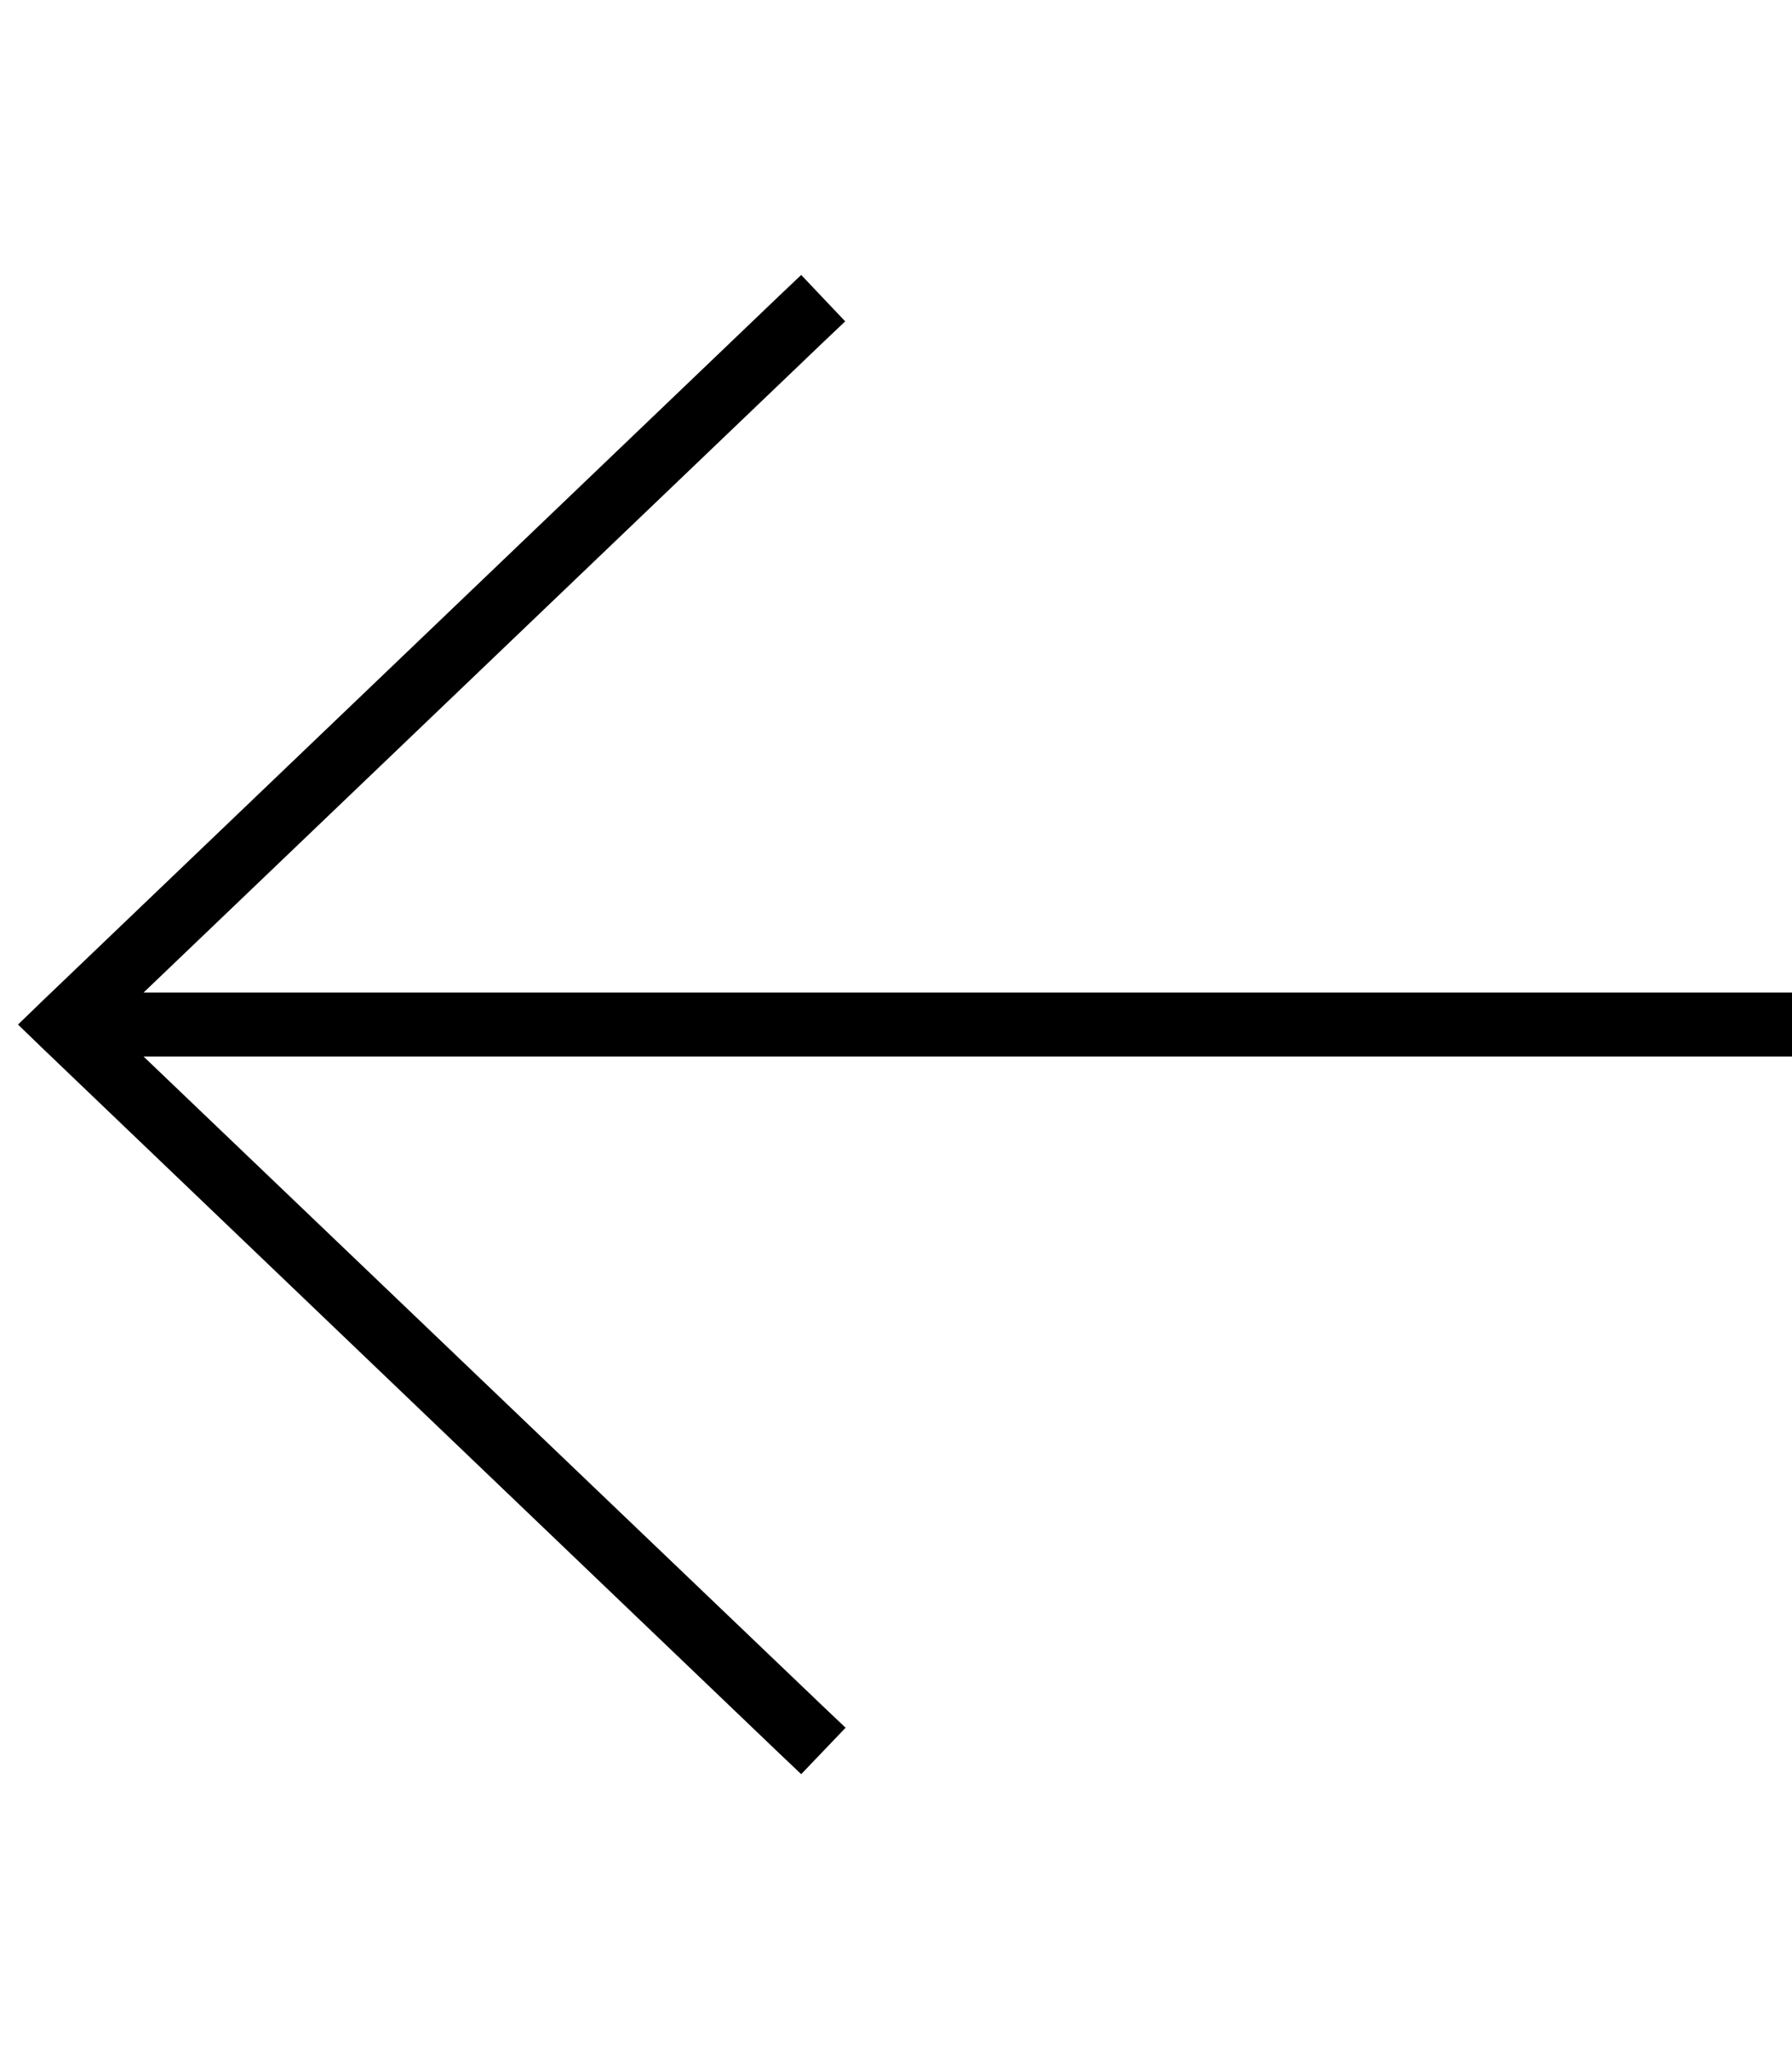 <svg xmlns="http://www.w3.org/2000/svg" viewBox="0 0 448 512" preserveAspectRatio="none"><!--! Font Awesome Pro 6.7.2 by @fontawesome - https://fontawesome.com License - https://fontawesome.com/license (Commercial License) Copyright 2024 Fonticons, Inc. --><path d="M10.5 250.2l-6 5.8 6 5.8 184 176 5.8 5.5 11.1-11.6-5.8-5.5L35.9 264 440 264l8 0 0-16-8 0L35.9 248 205.5 85.8l5.8-5.5L200.3 68.7l-5.8 5.5-184 176z"/></svg>